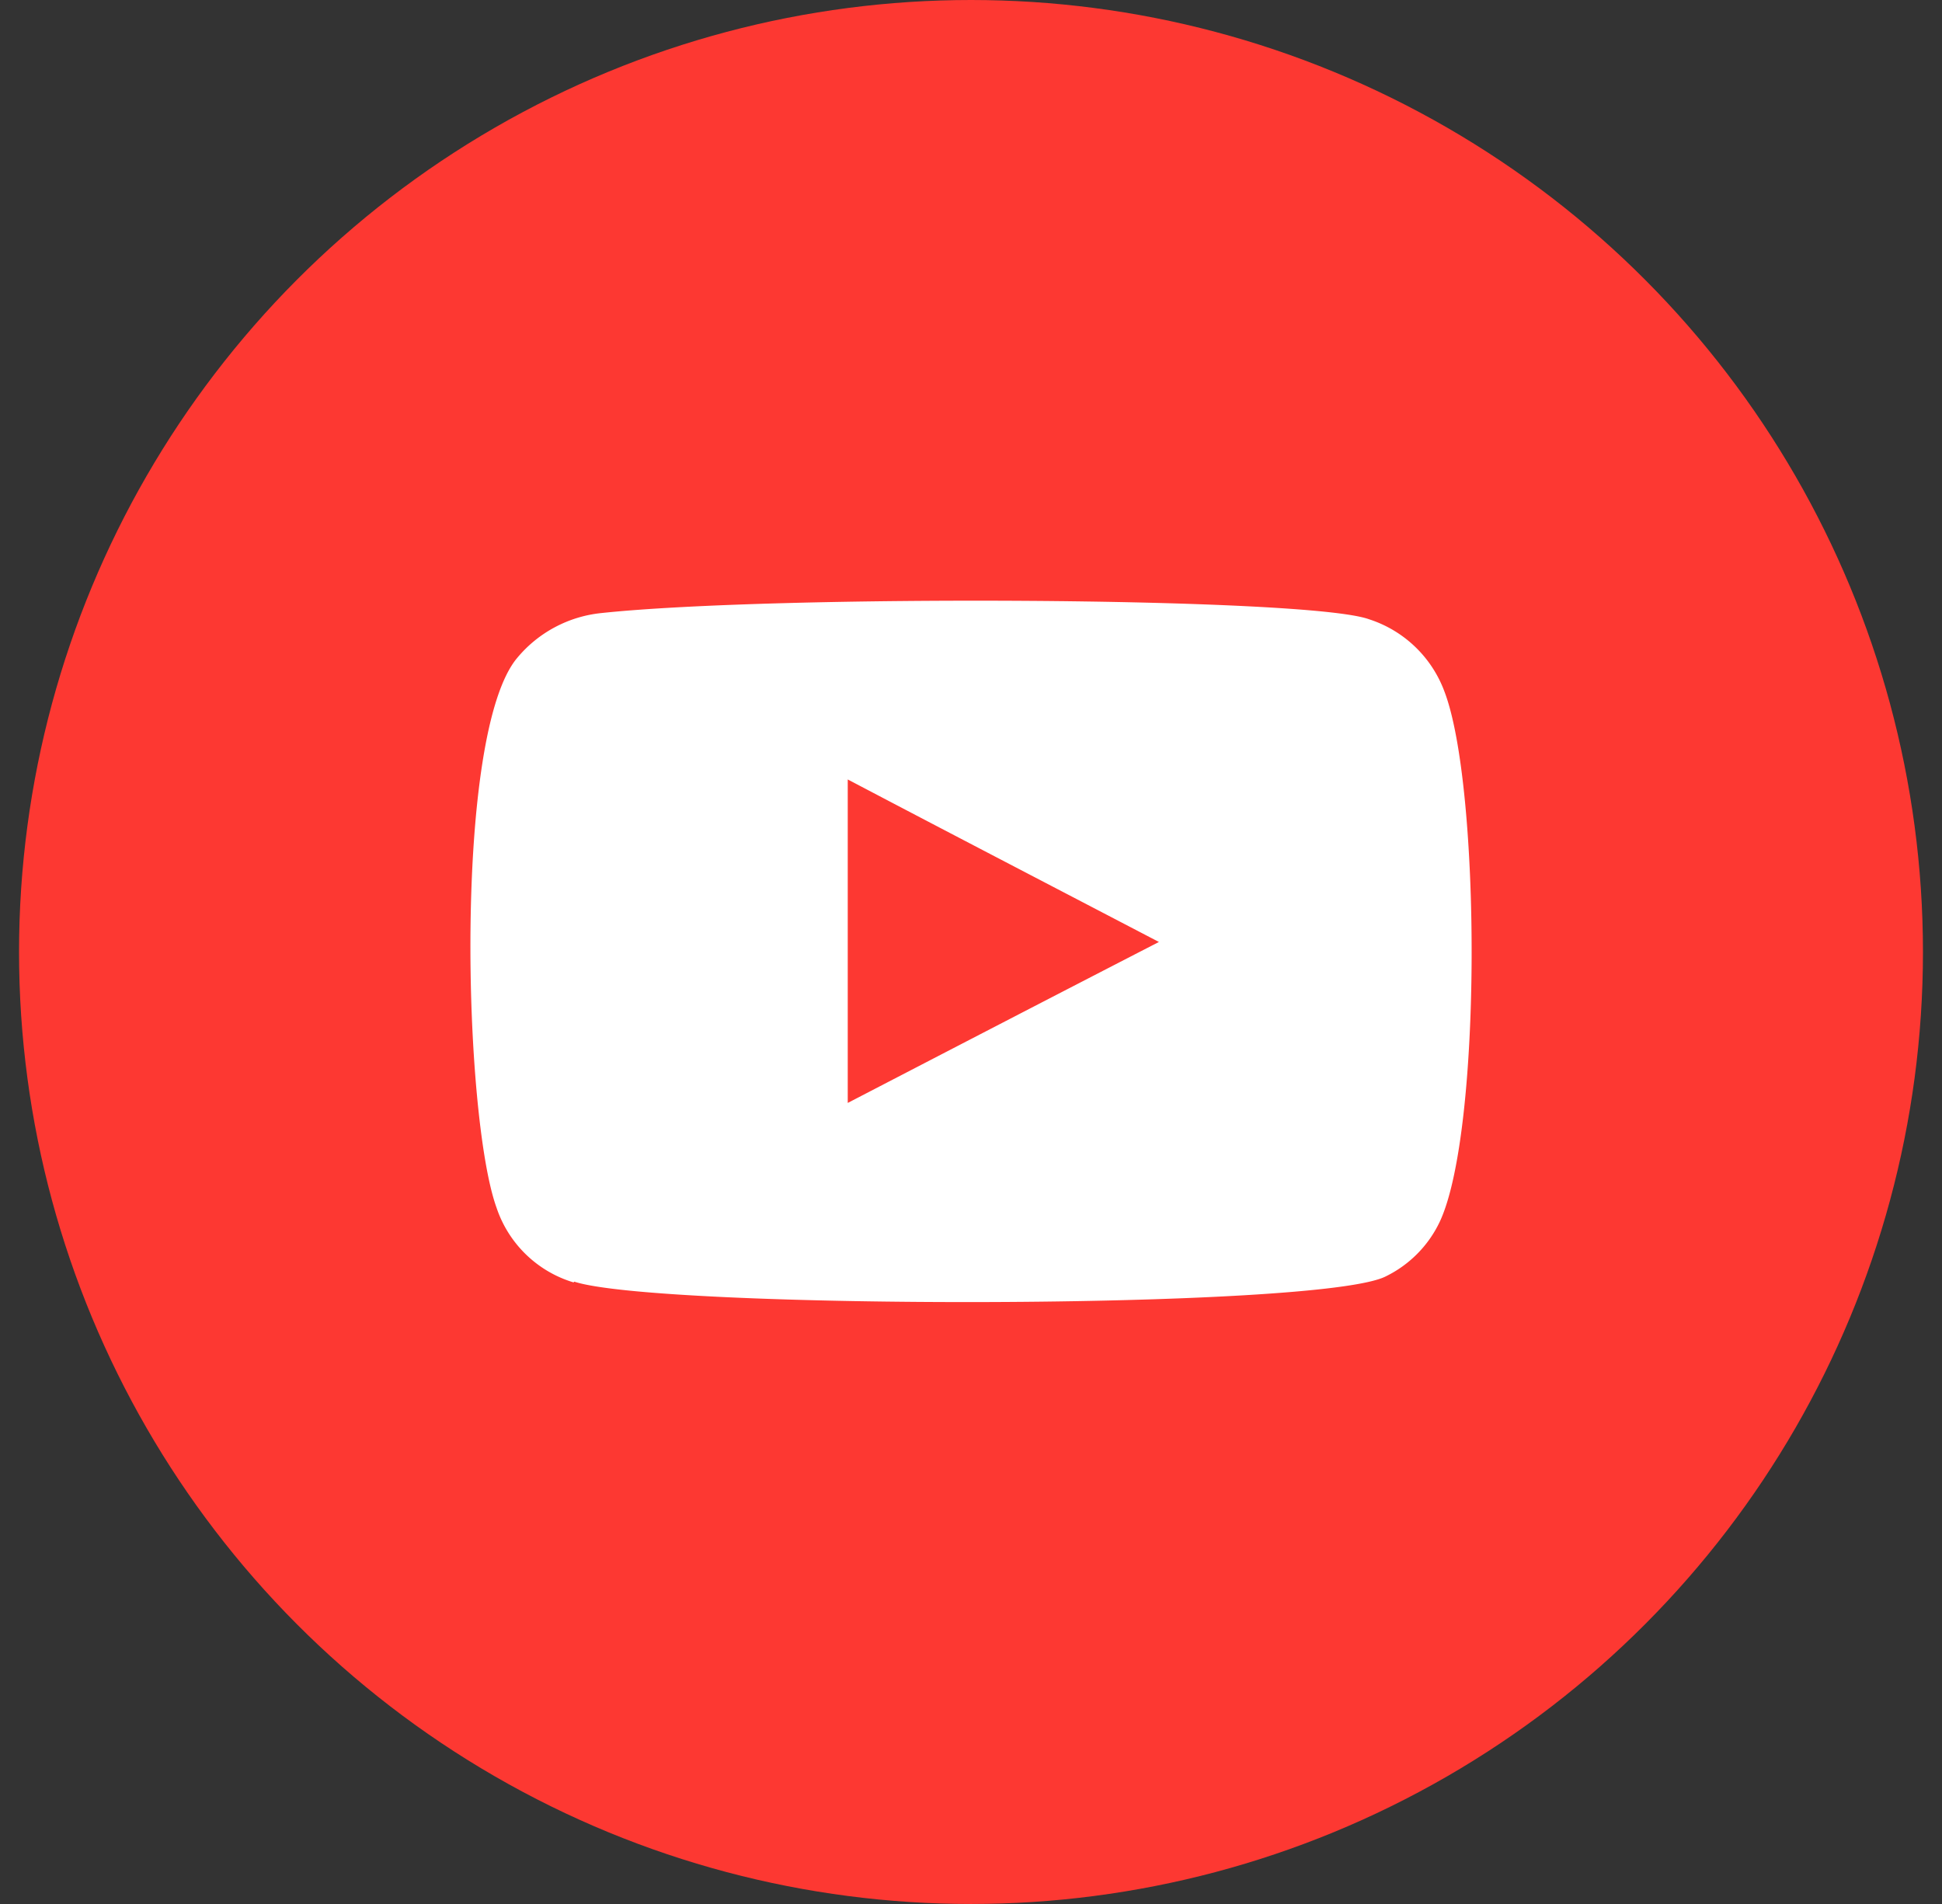 <svg id="facebook" xmlns="http://www.w3.org/2000/svg" width="51" height="50" viewBox="0 0 51 50">
  <rect x="0" y="0" width="51" height="50" fill="#333333" stroke="none"/>
  <rect id="Rectangle_2094" data-name="Rectangle 2094" width="51" height="50" rx="25" fill="none"/>
  <g id="fb" transform="translate(0.5)">
    <circle id="Ellipse_106" data-name="Ellipse 106" cx="25" cy="25" r="25" fill="#fd3832"/>
    <path id="Path_12739" data-name="Path 12739" d="M14.563,33.677a3.062,3.062,0,0,1-2.023-1.962c-.87-2.407-1.133-12.46.546-14.442a3.311,3.311,0,0,1,2.2-1.173c4.531-.485,18.548-.425,20.166.162a3.138,3.138,0,0,1,1.982,1.9c.951,2.488.991,11.529-.121,13.916A3.048,3.048,0,0,1,35.9,33.515c-1.7.89-19.094.87-21.319.142Zm7.2-4.713c2.731-1.416,5.421-2.811,8.172-4.227-2.751-1.436-5.441-2.832-8.172-4.268Z" fill="#fff" fill-rule="evenodd"/>
  </g>
</svg>
